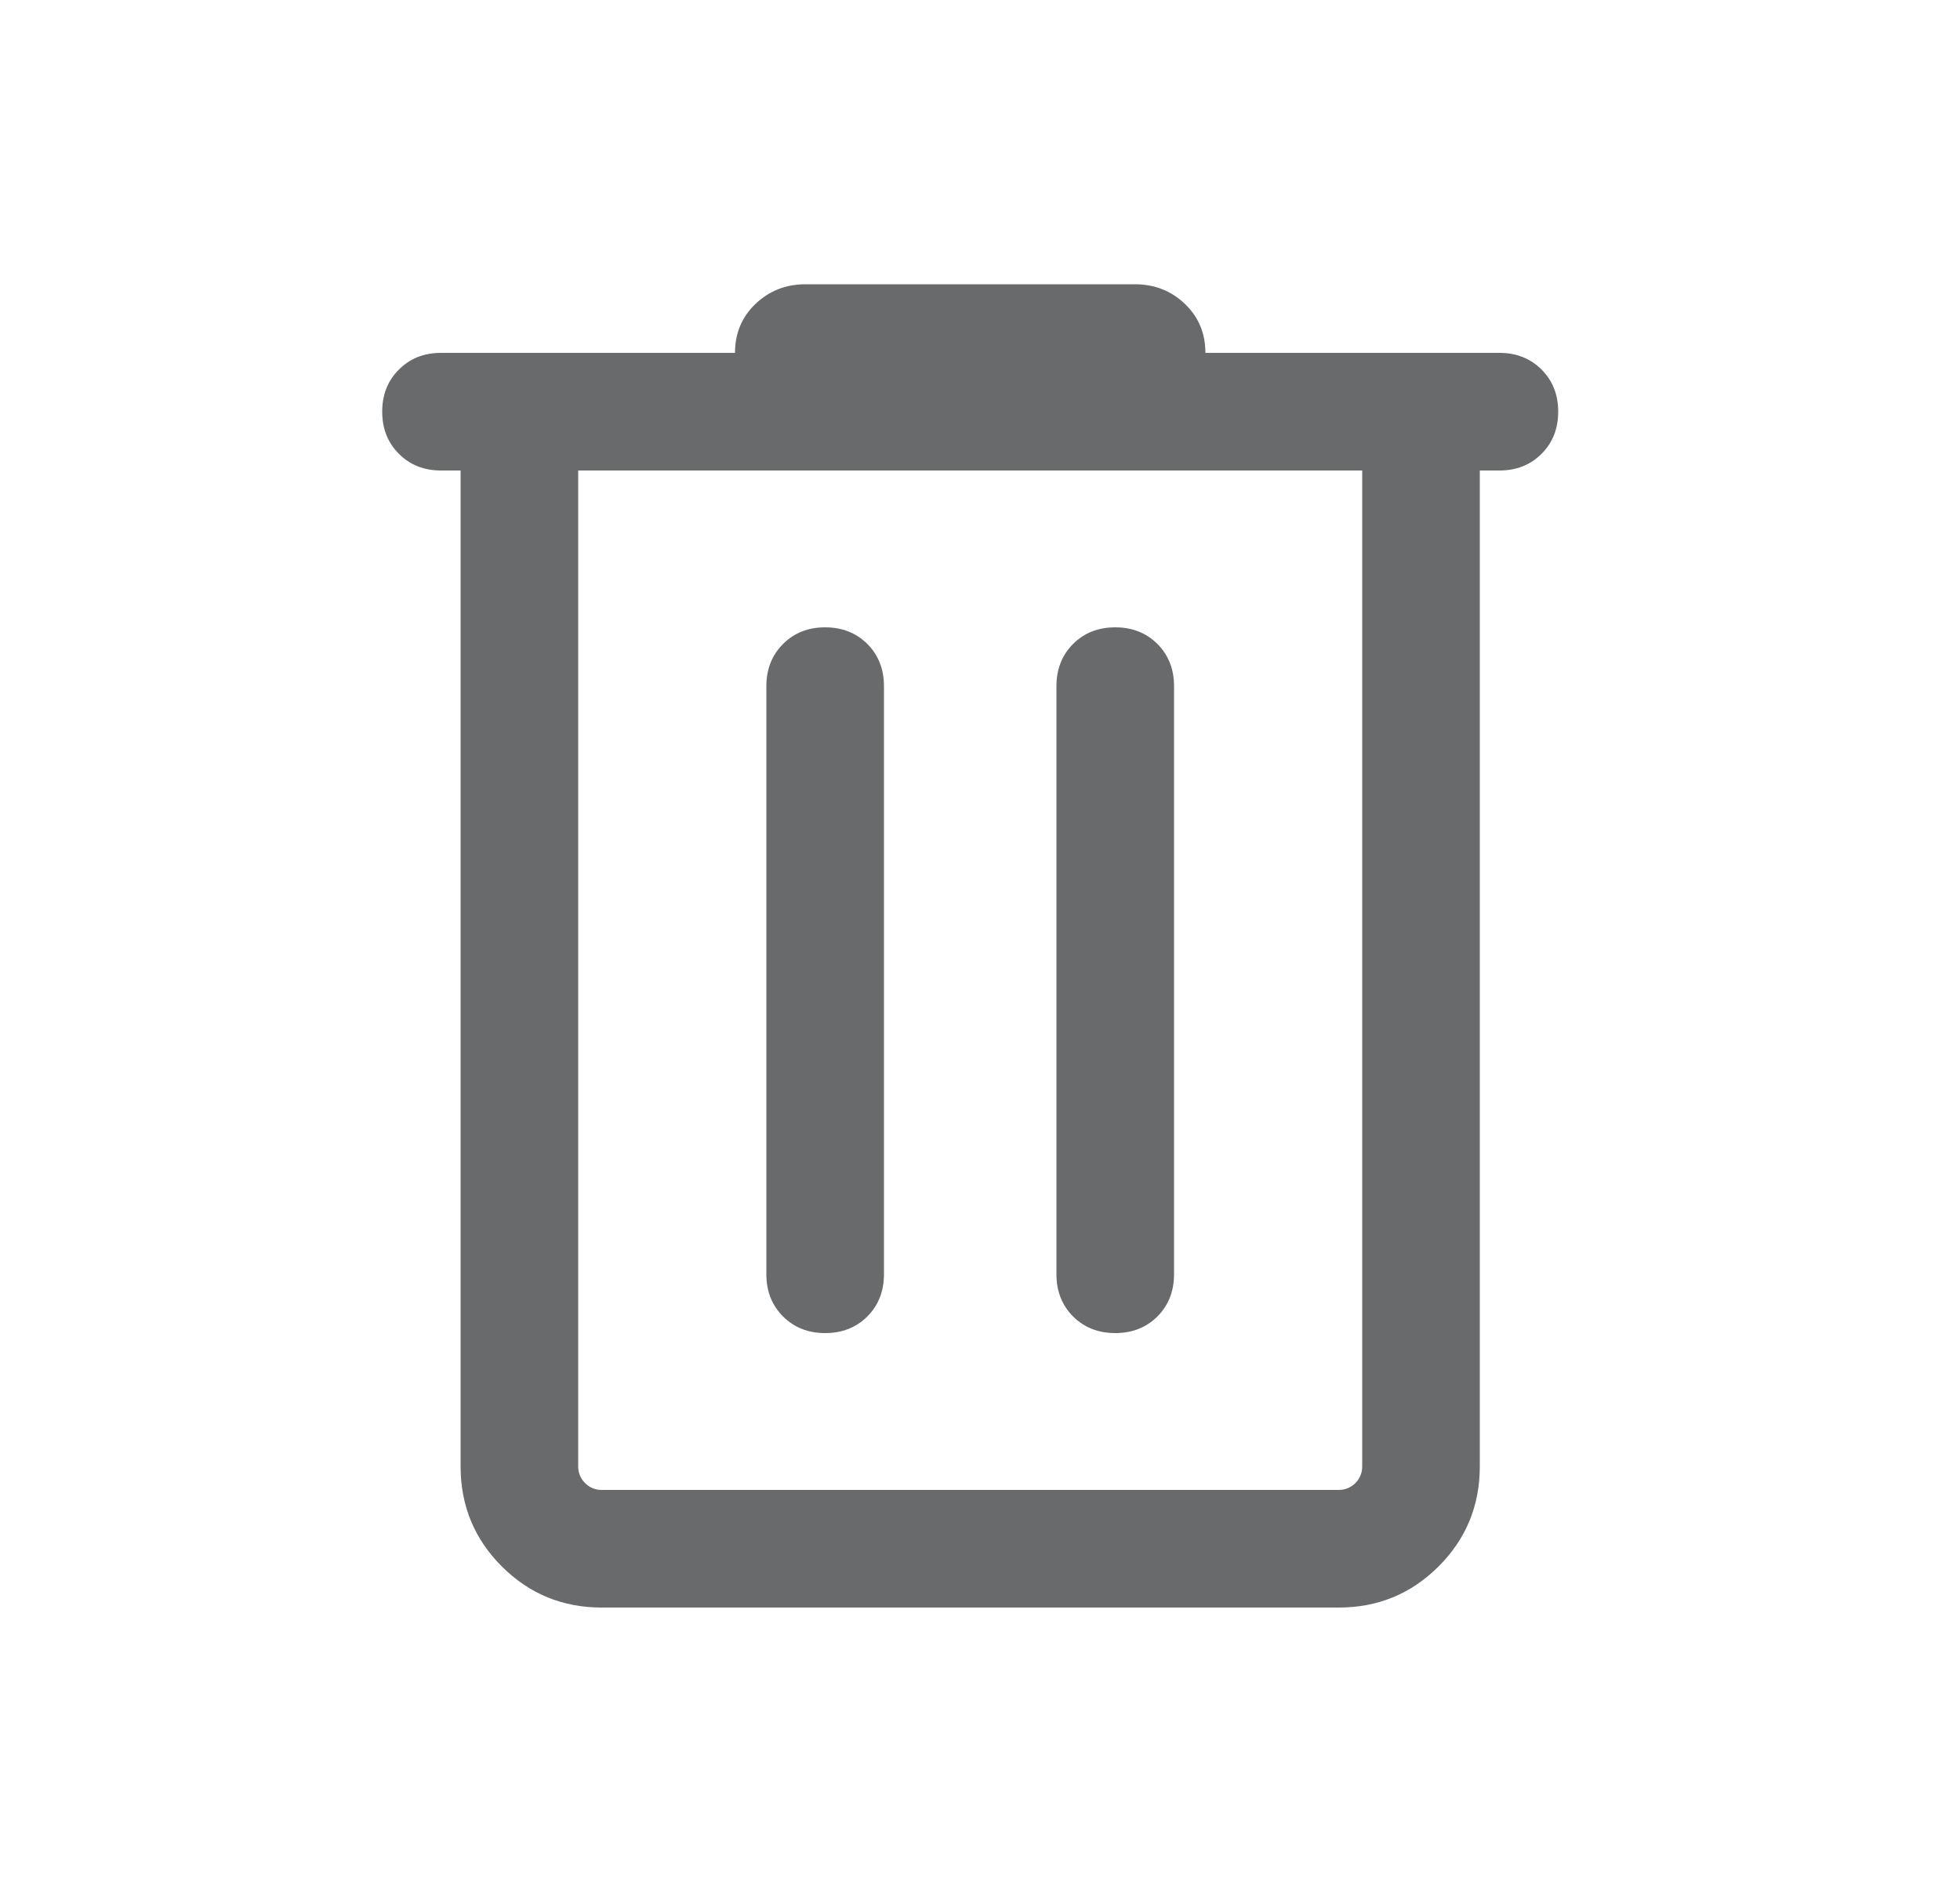 <svg width="25" height="24" viewBox="0 0 25 24" fill="none" xmlns="http://www.w3.org/2000/svg">
<path d="M7.675 20.5C7.175 20.5 6.75 20.325 6.4 19.975C6.05 19.625 5.875 19.2 5.875 18.7V6H5.625C5.408 6 5.229 5.929 5.088 5.787C4.946 5.646 4.875 5.467 4.875 5.25C4.875 5.033 4.946 4.854 5.088 4.713C5.229 4.571 5.408 4.5 5.625 4.5H9.375C9.375 4.25 9.462 4.042 9.637 3.875C9.812 3.708 10.025 3.625 10.275 3.625H14.475C14.725 3.625 14.938 3.708 15.113 3.875C15.288 4.042 15.375 4.25 15.375 4.5H19.125C19.342 4.5 19.521 4.571 19.663 4.713C19.804 4.854 19.875 5.033 19.875 5.25C19.875 5.467 19.804 5.646 19.663 5.787C19.521 5.929 19.342 6 19.125 6H18.875V18.7C18.875 19.2 18.7 19.625 18.35 19.975C18 20.325 17.575 20.5 17.075 20.5H7.675ZM7.375 6V18.7C7.375 18.783 7.404 18.854 7.463 18.913C7.521 18.971 7.592 19 7.675 19H17.075C17.158 19 17.229 18.971 17.288 18.913C17.346 18.854 17.375 18.783 17.375 18.7V6H7.375ZM9.775 16.25C9.775 16.467 9.846 16.646 9.988 16.788C10.129 16.929 10.308 17 10.525 17C10.742 17 10.921 16.929 11.063 16.788C11.204 16.646 11.275 16.467 11.275 16.25V8.75C11.275 8.533 11.204 8.354 11.063 8.212C10.921 8.071 10.742 8 10.525 8C10.308 8 10.129 8.071 9.988 8.212C9.846 8.354 9.775 8.533 9.775 8.75V16.25ZM13.475 16.25C13.475 16.467 13.546 16.646 13.687 16.788C13.829 16.929 14.008 17 14.225 17C14.442 17 14.621 16.929 14.763 16.788C14.904 16.646 14.975 16.467 14.975 16.25V8.75C14.975 8.533 14.904 8.354 14.763 8.212C14.621 8.071 14.442 8 14.225 8C14.008 8 13.829 8.071 13.687 8.212C13.546 8.354 13.475 8.533 13.475 8.75V16.25ZM7.375 6V18.7C7.375 18.783 7.404 18.854 7.463 18.913C7.521 18.971 7.592 19 7.675 19H7.375V6Z" fill="#696A6B"/>
</svg>
